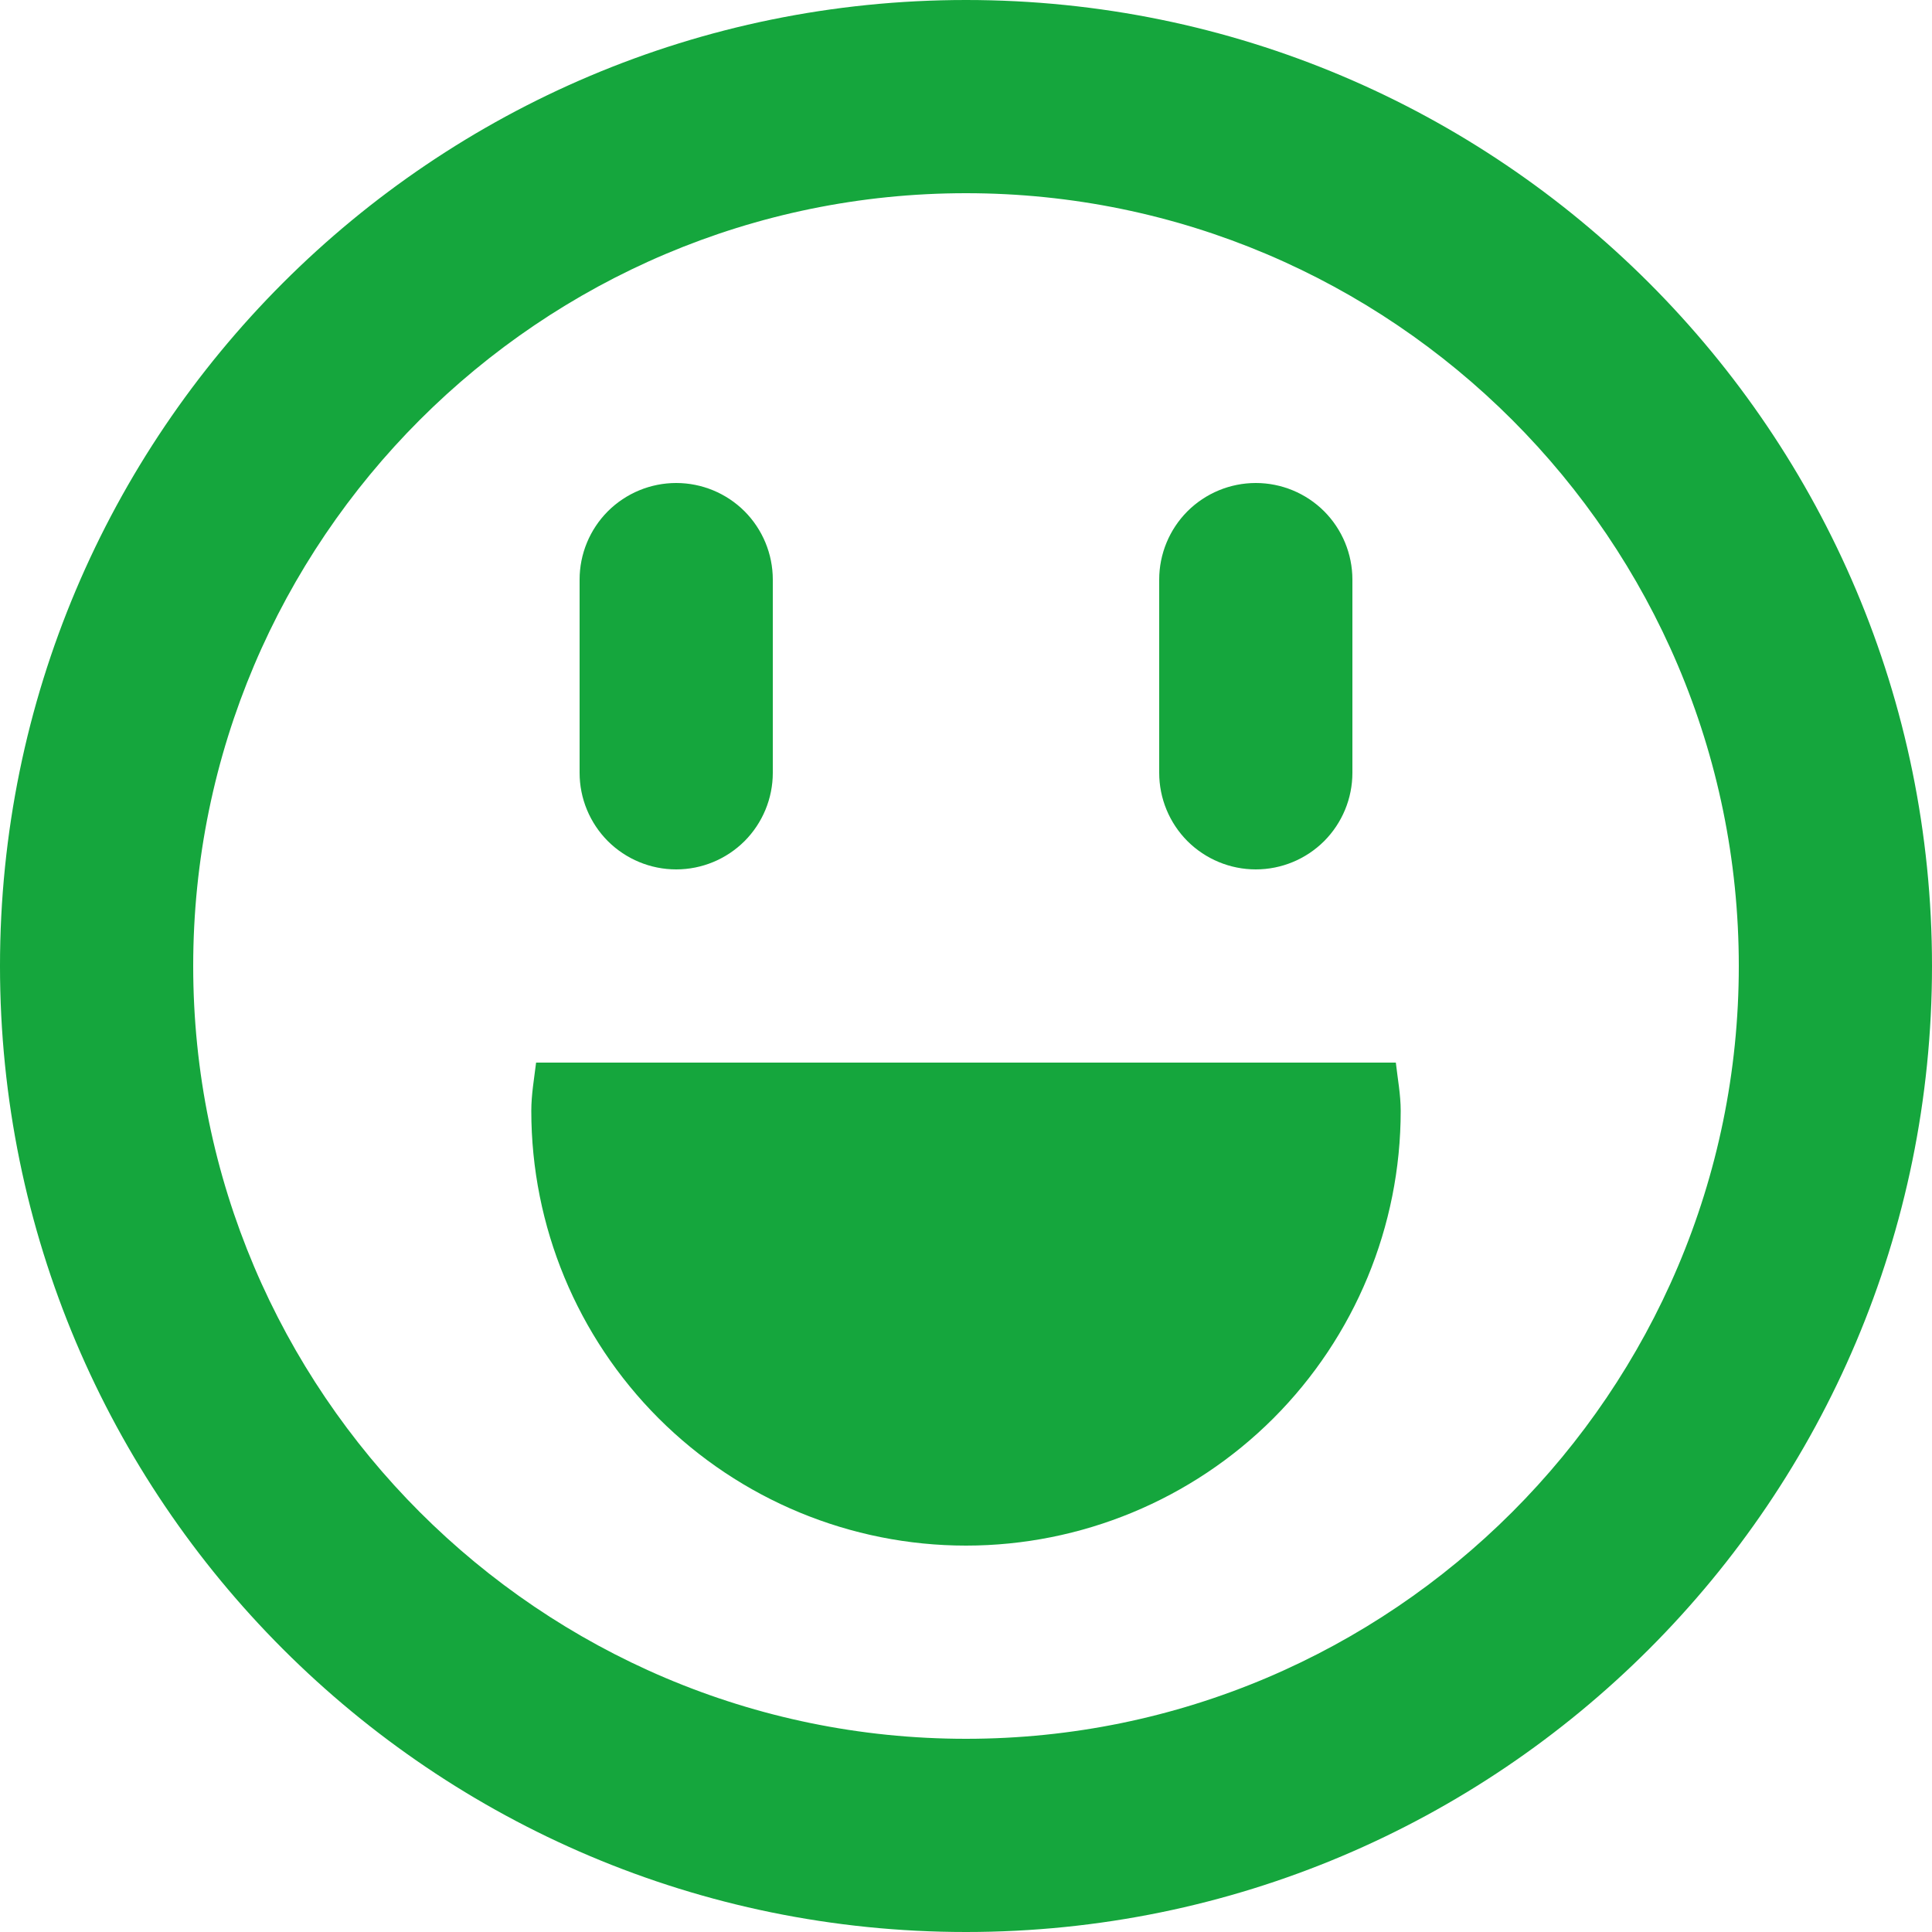 <svg width="27" height="27" viewBox="0 0 27 27" fill="none" xmlns="http://www.w3.org/2000/svg">
<path d="M13.5 2.7C19.453 2.7 24.3 7.546 24.3 13.5C24.3 19.453 19.453 24.3 13.5 24.3C7.546 24.3 2.7 19.453 2.7 13.5C2.7 7.546 7.546 2.7 13.5 2.7ZM13.5 0C6.044 0 -6.10352e-05 6.044 -6.10352e-05 13.5C-6.10352e-05 20.956 6.044 27 13.5 27C20.956 27 27 20.956 27 13.5C27 6.044 20.956 0 13.5 0ZM7.492 14.85C7.465 15.074 7.425 15.296 7.425 15.525C7.425 17.136 8.065 18.681 9.204 19.821C10.344 20.96 11.889 21.6 13.5 21.6C15.111 21.6 16.656 20.96 17.796 19.821C18.935 18.681 19.575 17.136 19.575 15.525C19.575 15.296 19.532 15.074 19.507 14.85H7.492ZM10.8 10.8V8.1C10.8 7.742 10.658 7.399 10.405 7.145C10.151 6.892 9.808 6.75 9.45 6.75C9.092 6.75 8.749 6.892 8.495 7.145C8.242 7.399 8.1 7.742 8.1 8.1V10.8C8.1 11.158 8.242 11.501 8.495 11.755C8.749 12.008 9.092 12.15 9.45 12.15C9.808 12.15 10.151 12.008 10.405 11.755C10.658 11.501 10.8 11.158 10.8 10.8ZM18.9 10.8V8.1C18.9 7.742 18.758 7.399 18.505 7.145C18.251 6.892 17.908 6.75 17.55 6.75C17.192 6.75 16.849 6.892 16.595 7.145C16.342 7.399 16.2 7.742 16.2 8.1V10.8C16.2 11.158 16.342 11.501 16.595 11.755C16.849 12.008 17.192 12.15 17.55 12.15C17.908 12.15 18.251 12.008 18.505 11.755C18.758 11.501 18.9 11.158 18.9 10.8Z" fill="#15A63D"/>
</svg>
